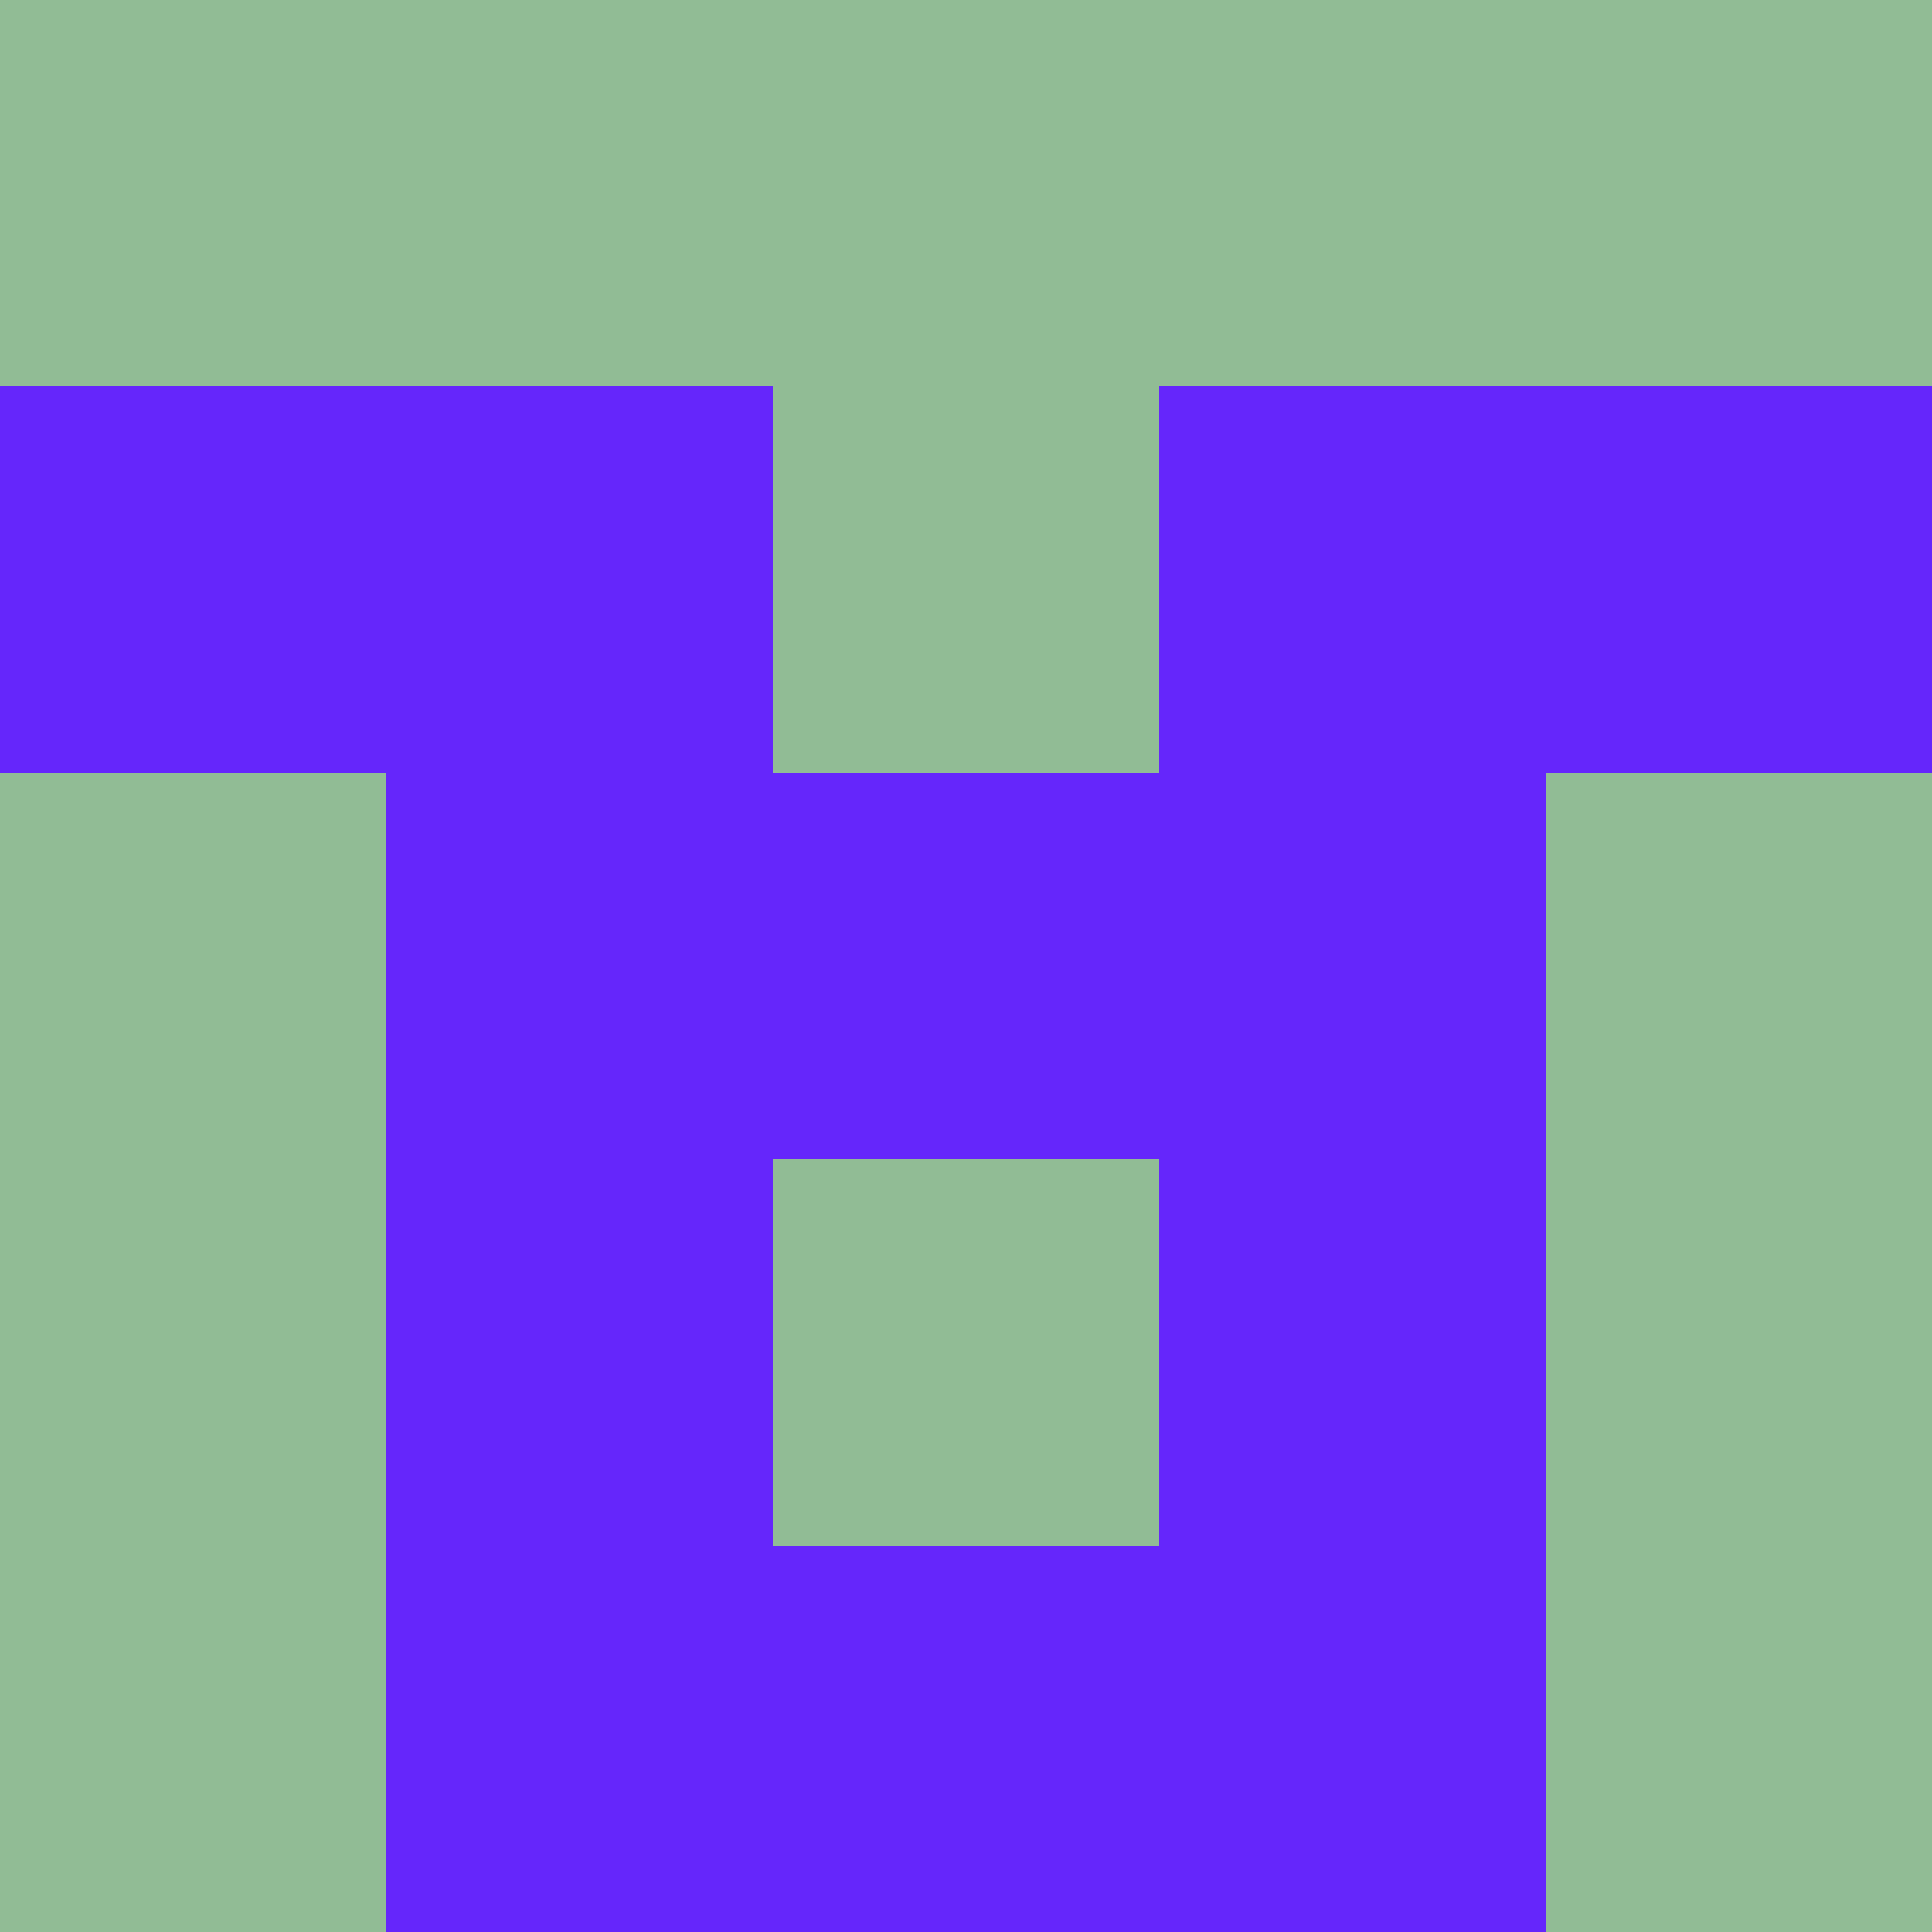 <?xml version="1.0" encoding="utf-8"?>
<!DOCTYPE svg PUBLIC "-//W3C//DTD SVG 20010904//EN"
        "http://www.w3.org/TR/2001/REC-SVG-20010904/DTD/svg10.dtd">

<svg width="400" height="400" viewBox="0 0 5 5"
    xmlns="http://www.w3.org/2000/svg"
    xmlns:xlink="http://www.w3.org/1999/xlink">
            <rect x="0" y="0" width="1" height="1" fill="#91BC95" />
        <rect x="0" y="1" width="1" height="1" fill="#6526FB" />
        <rect x="0" y="2" width="1" height="1" fill="#91BC95" />
        <rect x="0" y="3" width="1" height="1" fill="#91BC95" />
        <rect x="0" y="4" width="1" height="1" fill="#91BC95" />
                <rect x="1" y="0" width="1" height="1" fill="#91BC95" />
        <rect x="1" y="1" width="1" height="1" fill="#6526FB" />
        <rect x="1" y="2" width="1" height="1" fill="#6526FB" />
        <rect x="1" y="3" width="1" height="1" fill="#6526FB" />
        <rect x="1" y="4" width="1" height="1" fill="#6526FB" />
                <rect x="2" y="0" width="1" height="1" fill="#91BC95" />
        <rect x="2" y="1" width="1" height="1" fill="#91BC95" />
        <rect x="2" y="2" width="1" height="1" fill="#6526FB" />
        <rect x="2" y="3" width="1" height="1" fill="#91BC95" />
        <rect x="2" y="4" width="1" height="1" fill="#6526FB" />
                <rect x="3" y="0" width="1" height="1" fill="#91BC95" />
        <rect x="3" y="1" width="1" height="1" fill="#6526FB" />
        <rect x="3" y="2" width="1" height="1" fill="#6526FB" />
        <rect x="3" y="3" width="1" height="1" fill="#6526FB" />
        <rect x="3" y="4" width="1" height="1" fill="#6526FB" />
                <rect x="4" y="0" width="1" height="1" fill="#91BC95" />
        <rect x="4" y="1" width="1" height="1" fill="#6526FB" />
        <rect x="4" y="2" width="1" height="1" fill="#91BC95" />
        <rect x="4" y="3" width="1" height="1" fill="#91BC95" />
        <rect x="4" y="4" width="1" height="1" fill="#91BC95" />
        
</svg>


